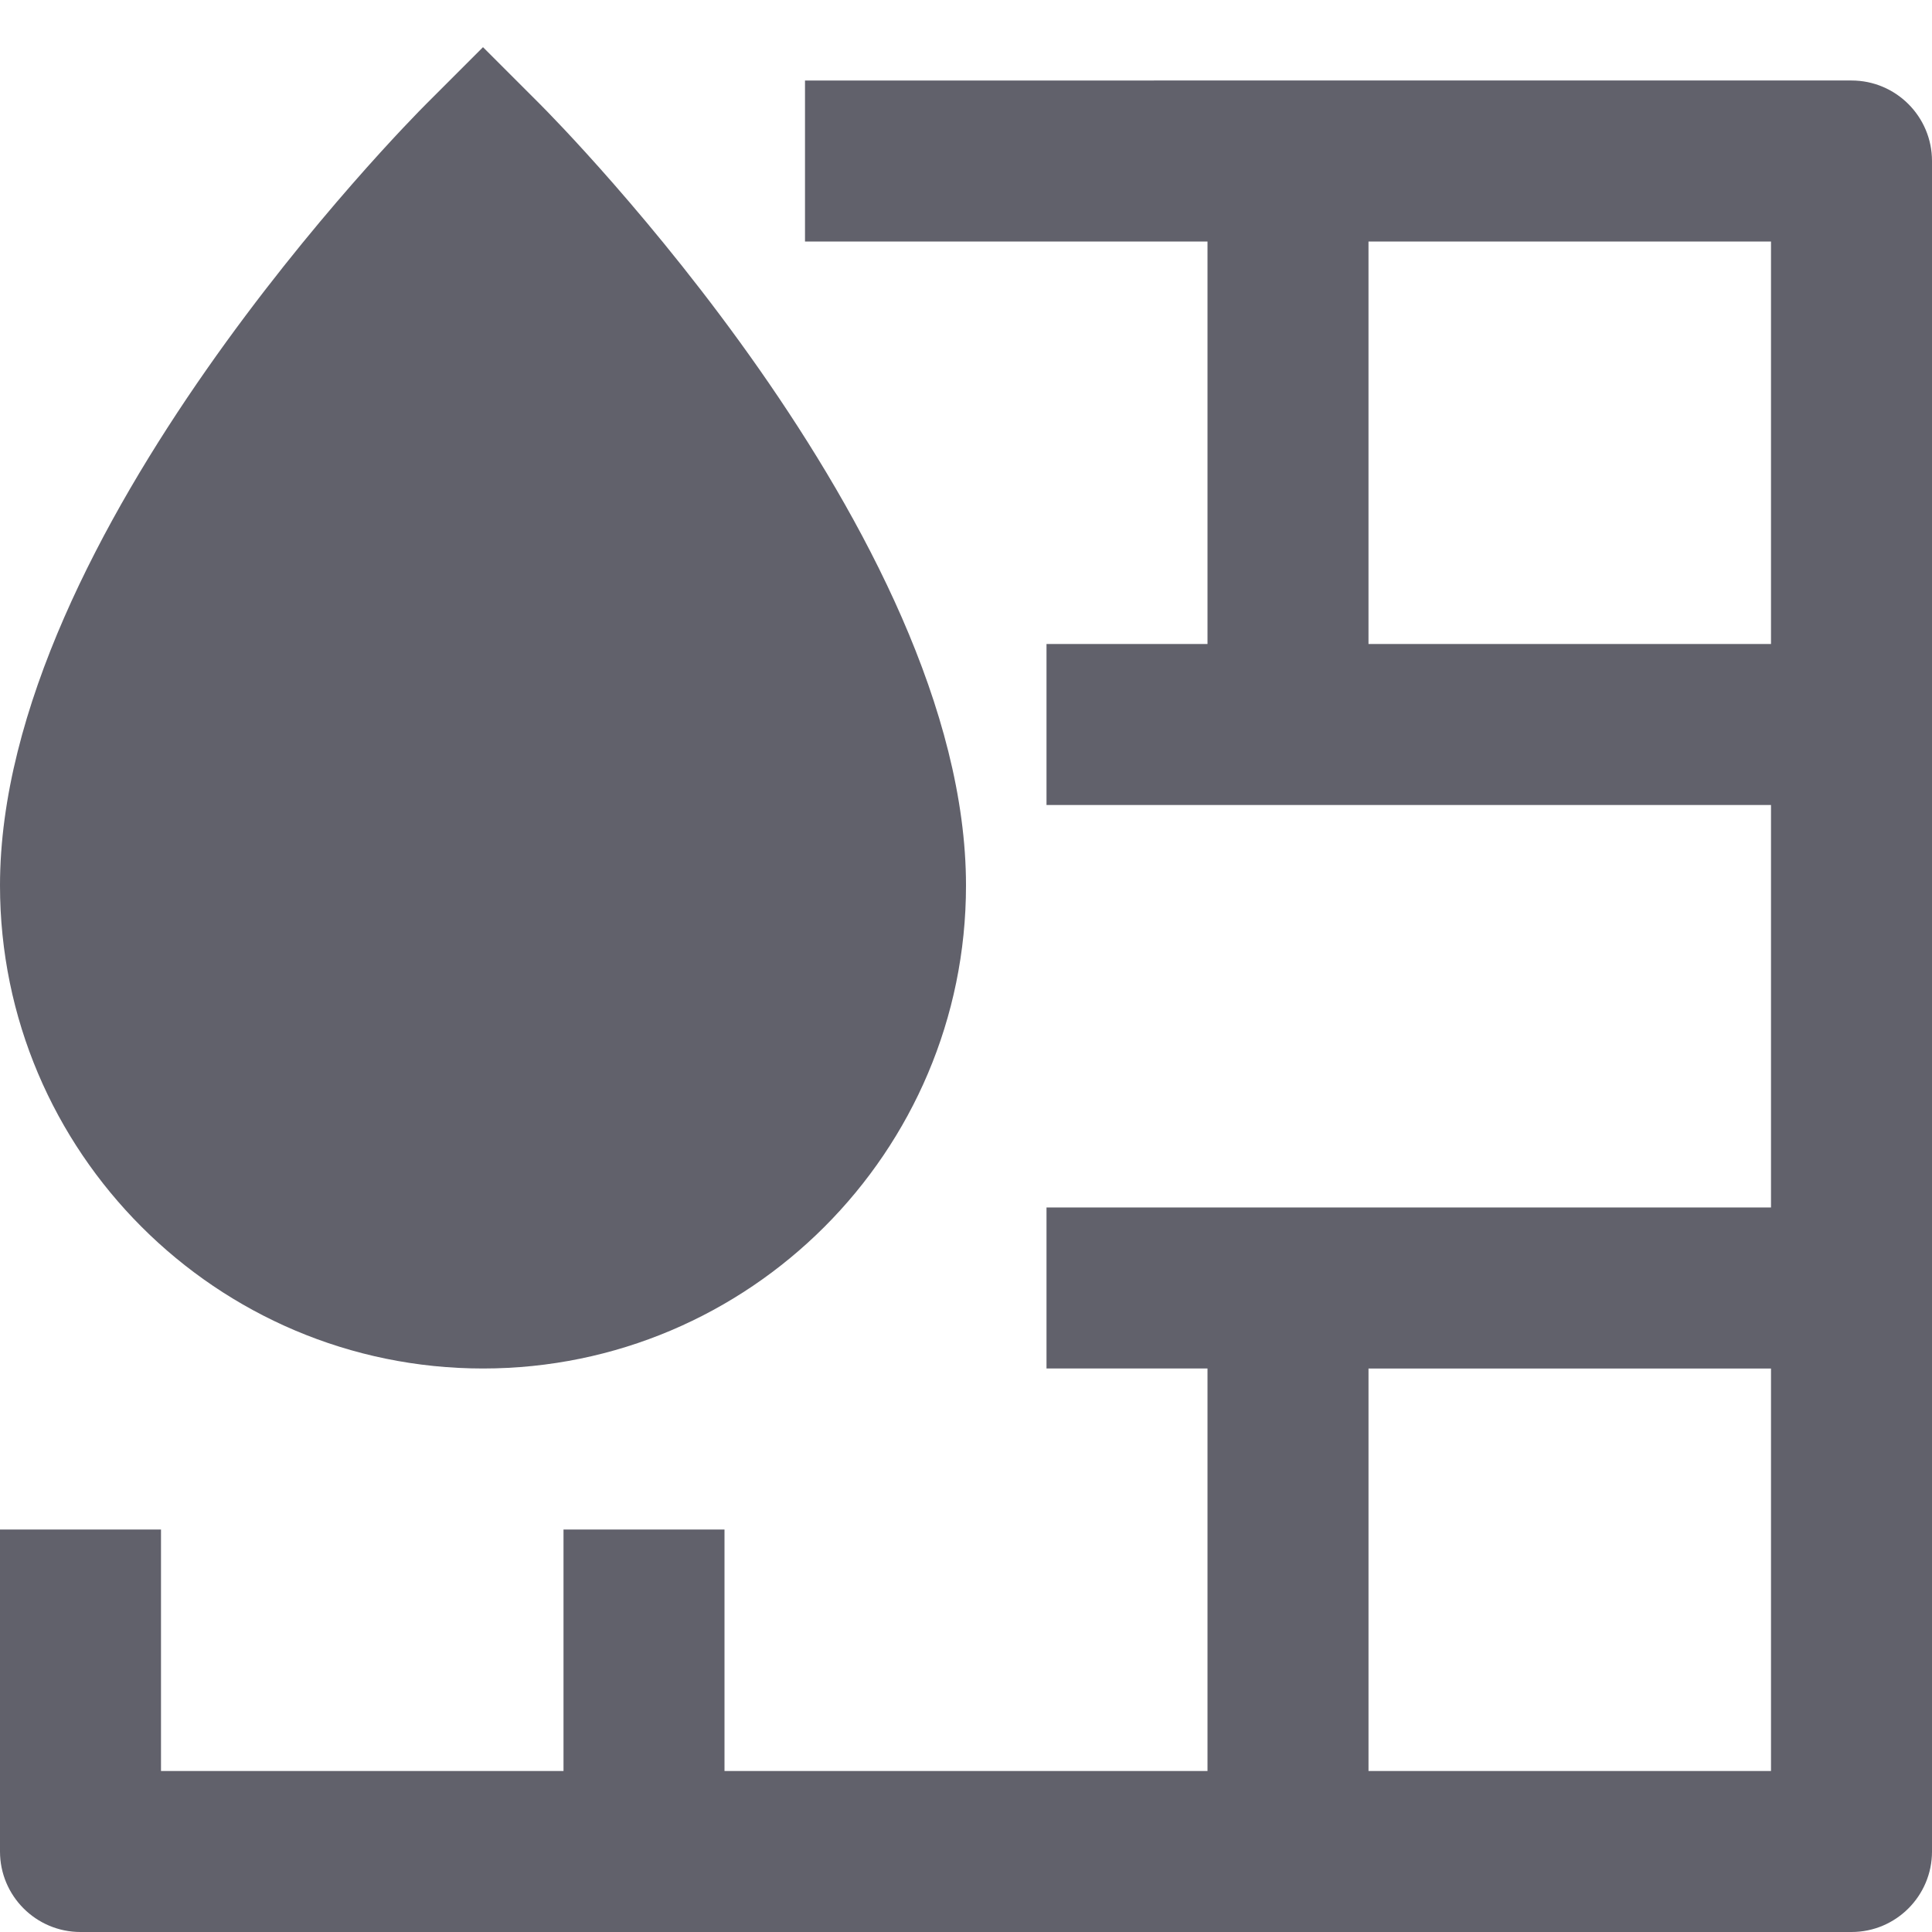 <svg xmlns="http://www.w3.org/2000/svg" height="24" width="24" viewBox="0 0 24 24"><path fill="#61616b" d="M10,1v2h5v5h-2v2h9v5h-9v2h2v5H9v-3H7v3H2v-3H0v4c0,0.552,0.448,1,1,1h22c0.552,0,1-0.448,1-1V2 c0-0.552-0.448-1-1-1H10z M22,22h-5v-5h5V22z M17,8V3h5v5H17z"></path> <path data-color="color-2" fill="#61616b" d="M6,17c3.309,0,6-2.691,6-6c0-4.364-5.077-9.491-5.293-9.707L6,0.586L5.293,1.293 C5.077,1.509,0,6.636,0,11C0,14.309,2.691,17,6,17z"></path></svg>